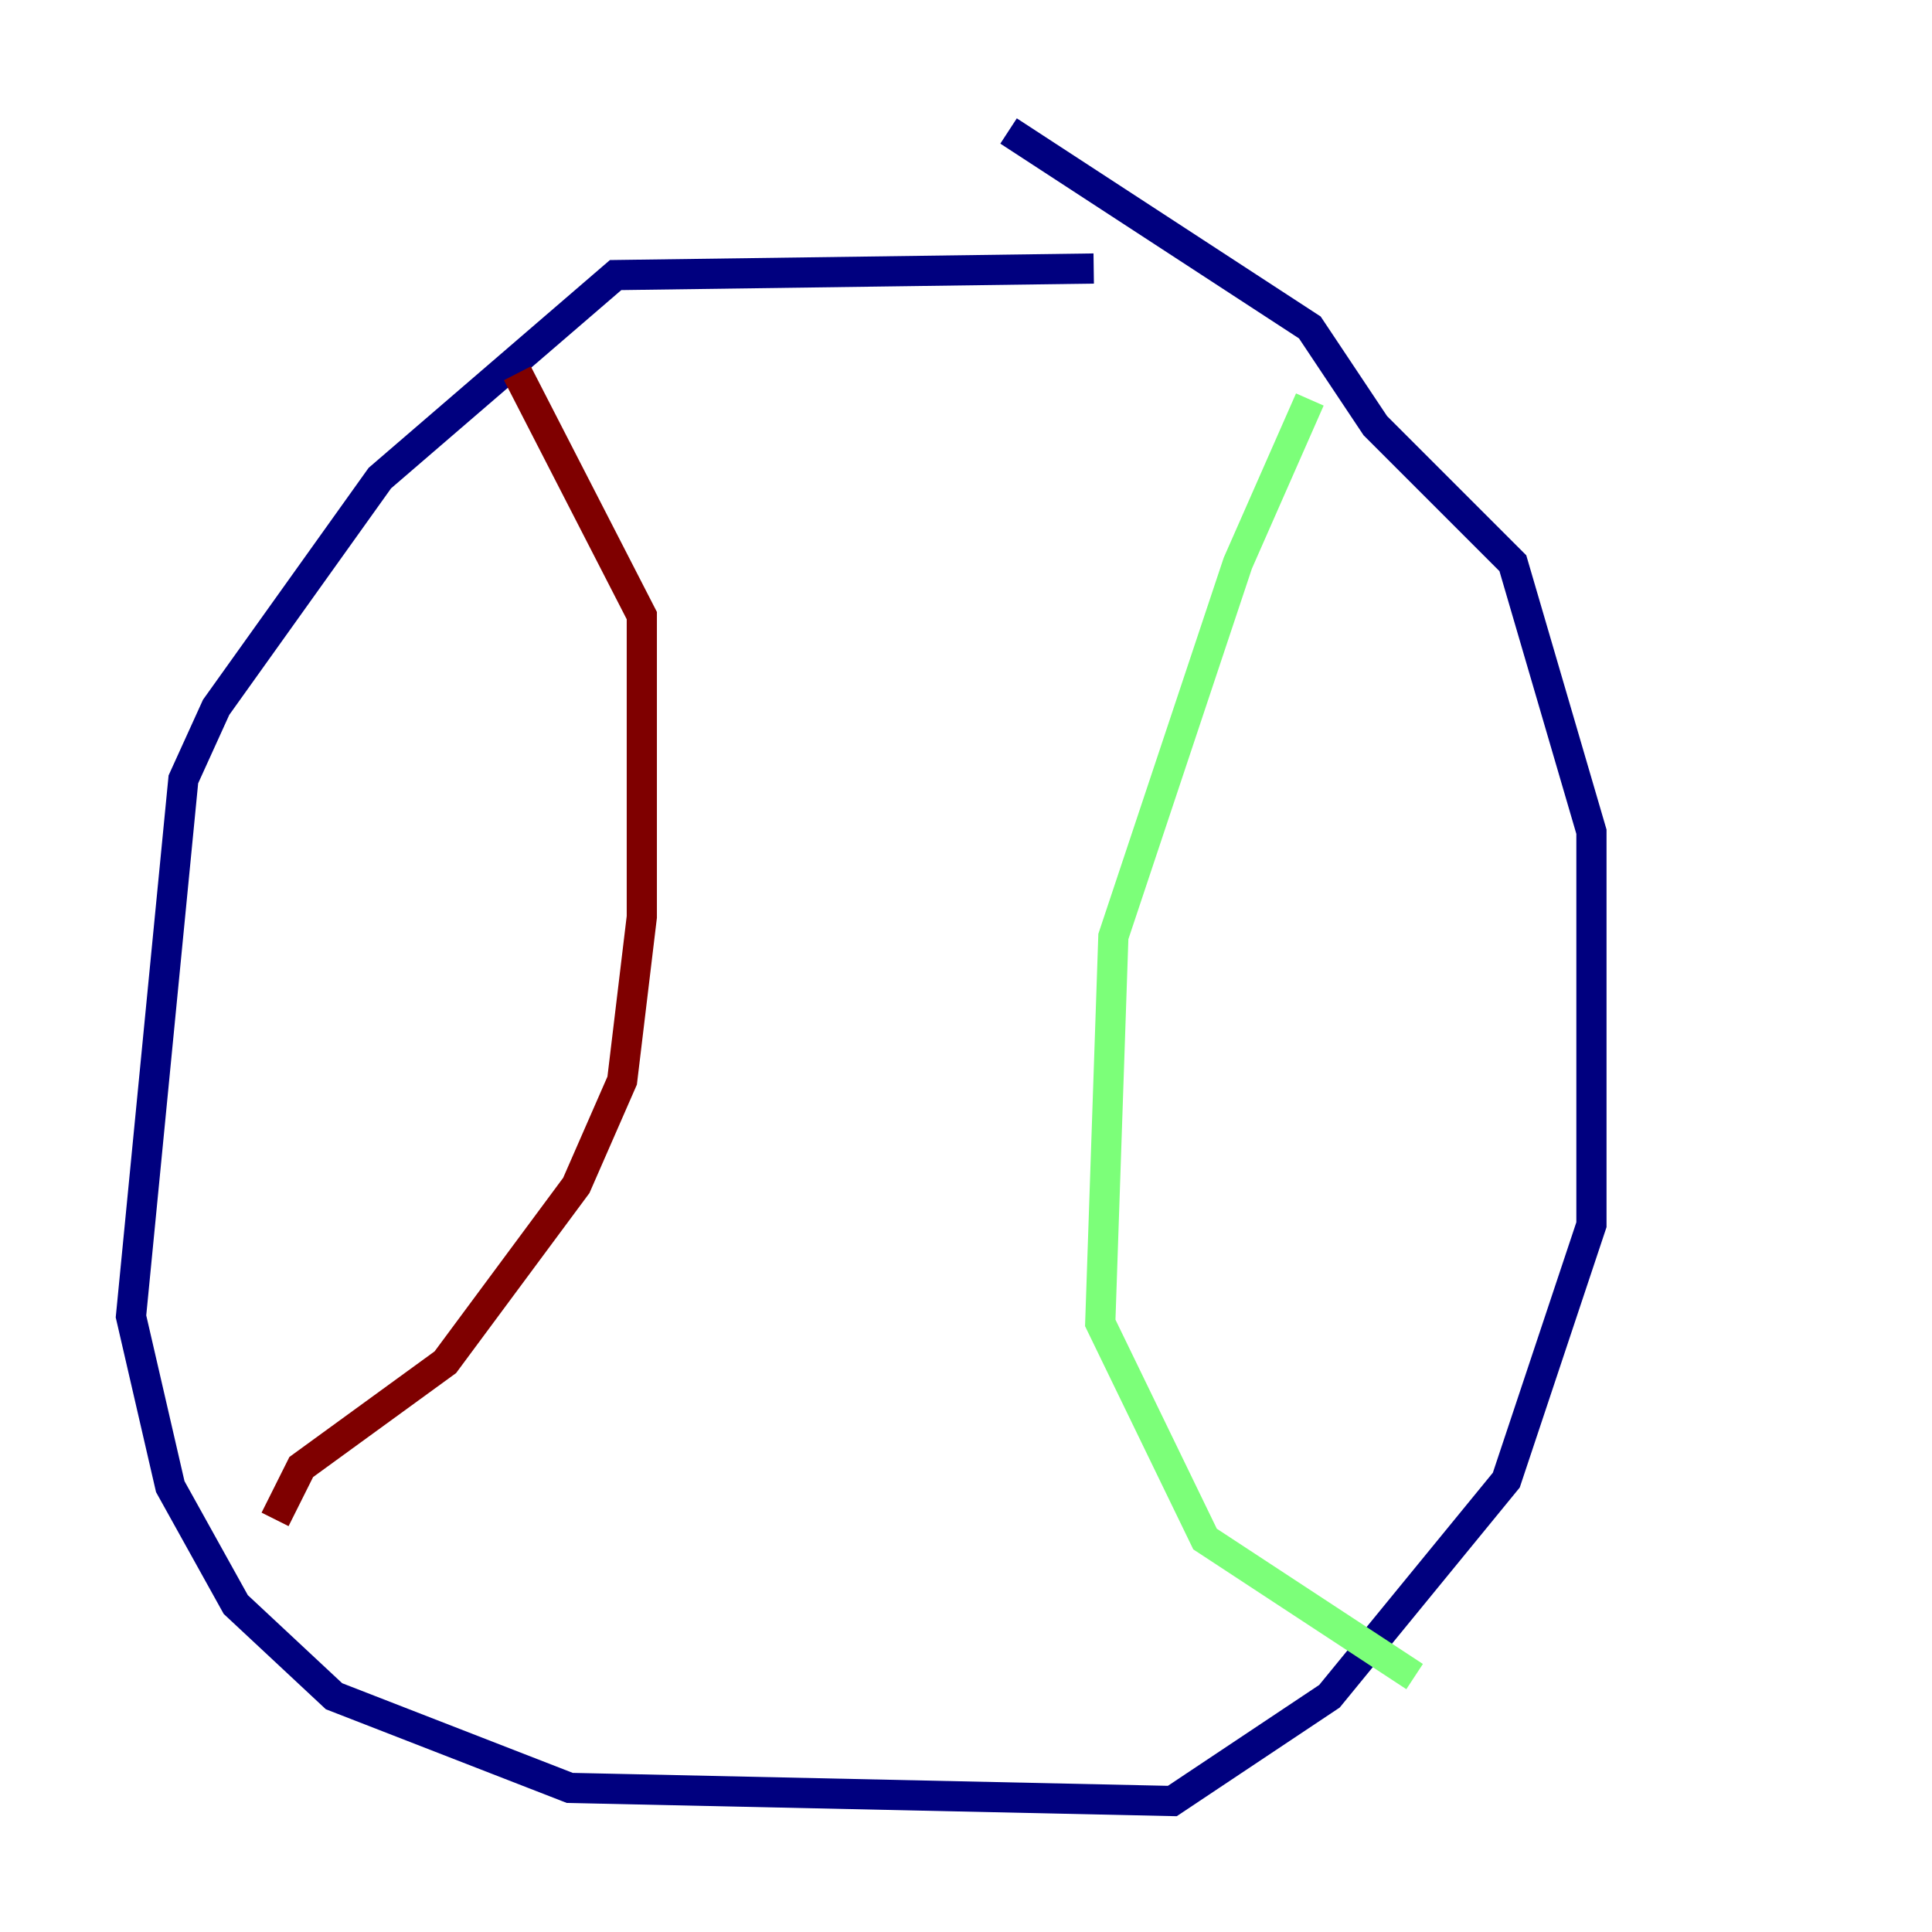 <?xml version="1.0" encoding="utf-8" ?>
<svg baseProfile="tiny" height="128" version="1.2" viewBox="0,0,128,128" width="128" xmlns="http://www.w3.org/2000/svg" xmlns:ev="http://www.w3.org/2001/xml-events" xmlns:xlink="http://www.w3.org/1999/xlink"><defs /><polyline fill="none" points="72.461,17.79 40.786,18.224 25.166,31.675 14.319,46.861 12.149,51.634 8.678,87.214 11.281,98.495 15.62,106.305 22.129,112.38 37.749,118.454 77.668,119.322 88.081,112.38 99.797,98.061 105.437,81.139 105.437,55.105 100.231,37.315 91.119,28.203 86.78,21.695 66.82,8.678" stroke="#00007f" stroke-width="2" /><polyline fill="none" points="86.78,26.468 82.007,37.315 73.763,62.047 72.895,87.647 79.837,101.966 93.722,111.078" stroke="#7cff79" stroke-width="2" /><polyline fill="none" points="34.278,24.732 42.522,40.786 42.522,60.746 41.22,71.593 38.183,78.536 29.505,90.251 19.959,97.193 18.224,100.664" stroke="#7f0000" stroke-width="2" /></svg>